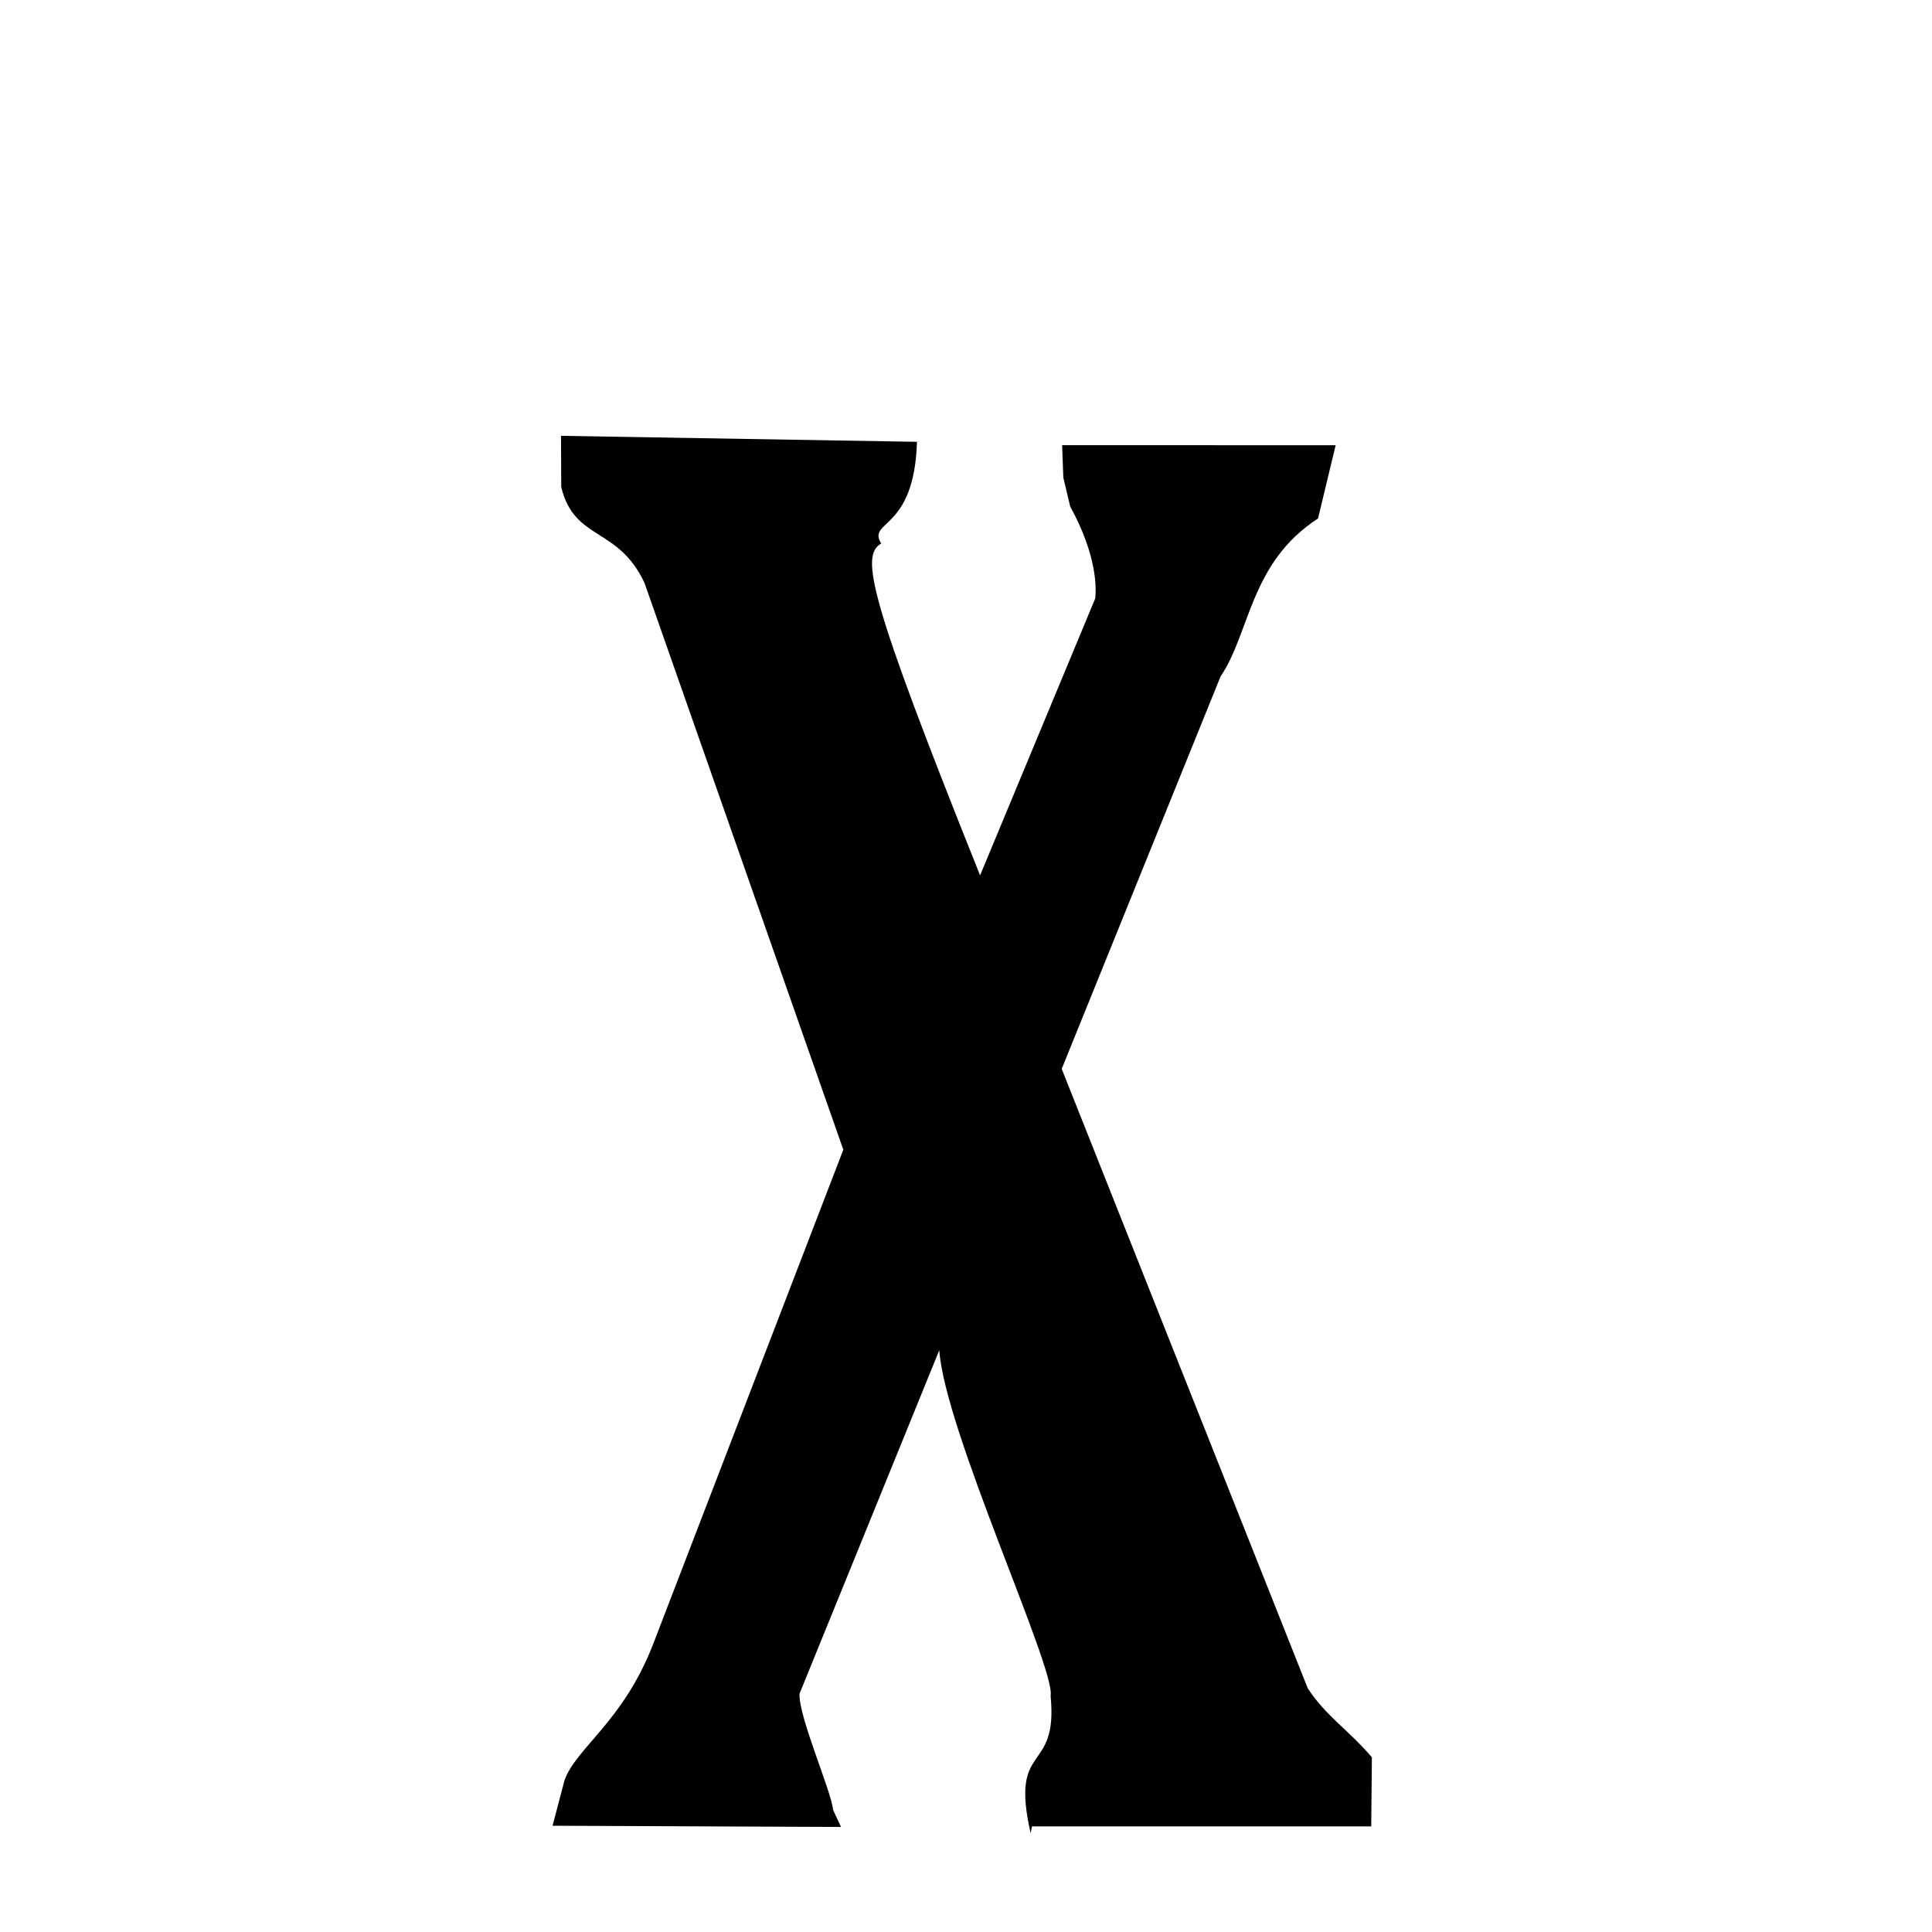 <svg xmlns="http://www.w3.org/2000/svg" xmlns:xlink="http://www.w3.org/1999/xlink" width="50px" height="50px" style="-ms-transform: rotate(360deg); -webkit-transform: rotate(360deg); transform: rotate(360deg);" preserveAspectRatio="xMidYMid meet" viewBox="0 0 24 24"><path d="M 6.969 5.414 L 11.421 5.489 L 11.421 5.489 L 11.391 5.486 C 11.359 6.608 10.766 6.459 10.947 6.752 C 10.686 6.901 10.784 7.402 12.175 10.874 L 13.605 7.435 C 13.617 7.334 13.64 6.92 13.294 6.291 L 13.209 5.932 L 13.194 5.53 L 16.592 5.531 L 16.373 6.441 C 15.528 6.987 15.531 7.859 15.162 8.404 L 13.189 13.278 L 16.246 20.974 C 16.479 21.327 16.752 21.489 17.042 21.83 L 17.034 22.688 L 12.82 22.688 L 12.803 22.773 C 12.538 21.612 13.148 22.06 13.051 21.066 C 13.118 20.737 11.737 17.772 11.668 16.773 L 9.932 21.04 C 9.919 21.327 10.327 22.248 10.349 22.483 L 10.447 22.695 L 6.864 22.68 L 7.012 22.118 C 7.15 21.718 7.737 21.391 8.11 20.433 L 10.476 14.282 L 8.006 7.241 C 7.676 6.536 7.135 6.725 6.972 6.05 L 6.969 5.414 " stroke-width="1.0" fill="rgb(0, 0, 0)" opacity="1.0"></path></svg>
